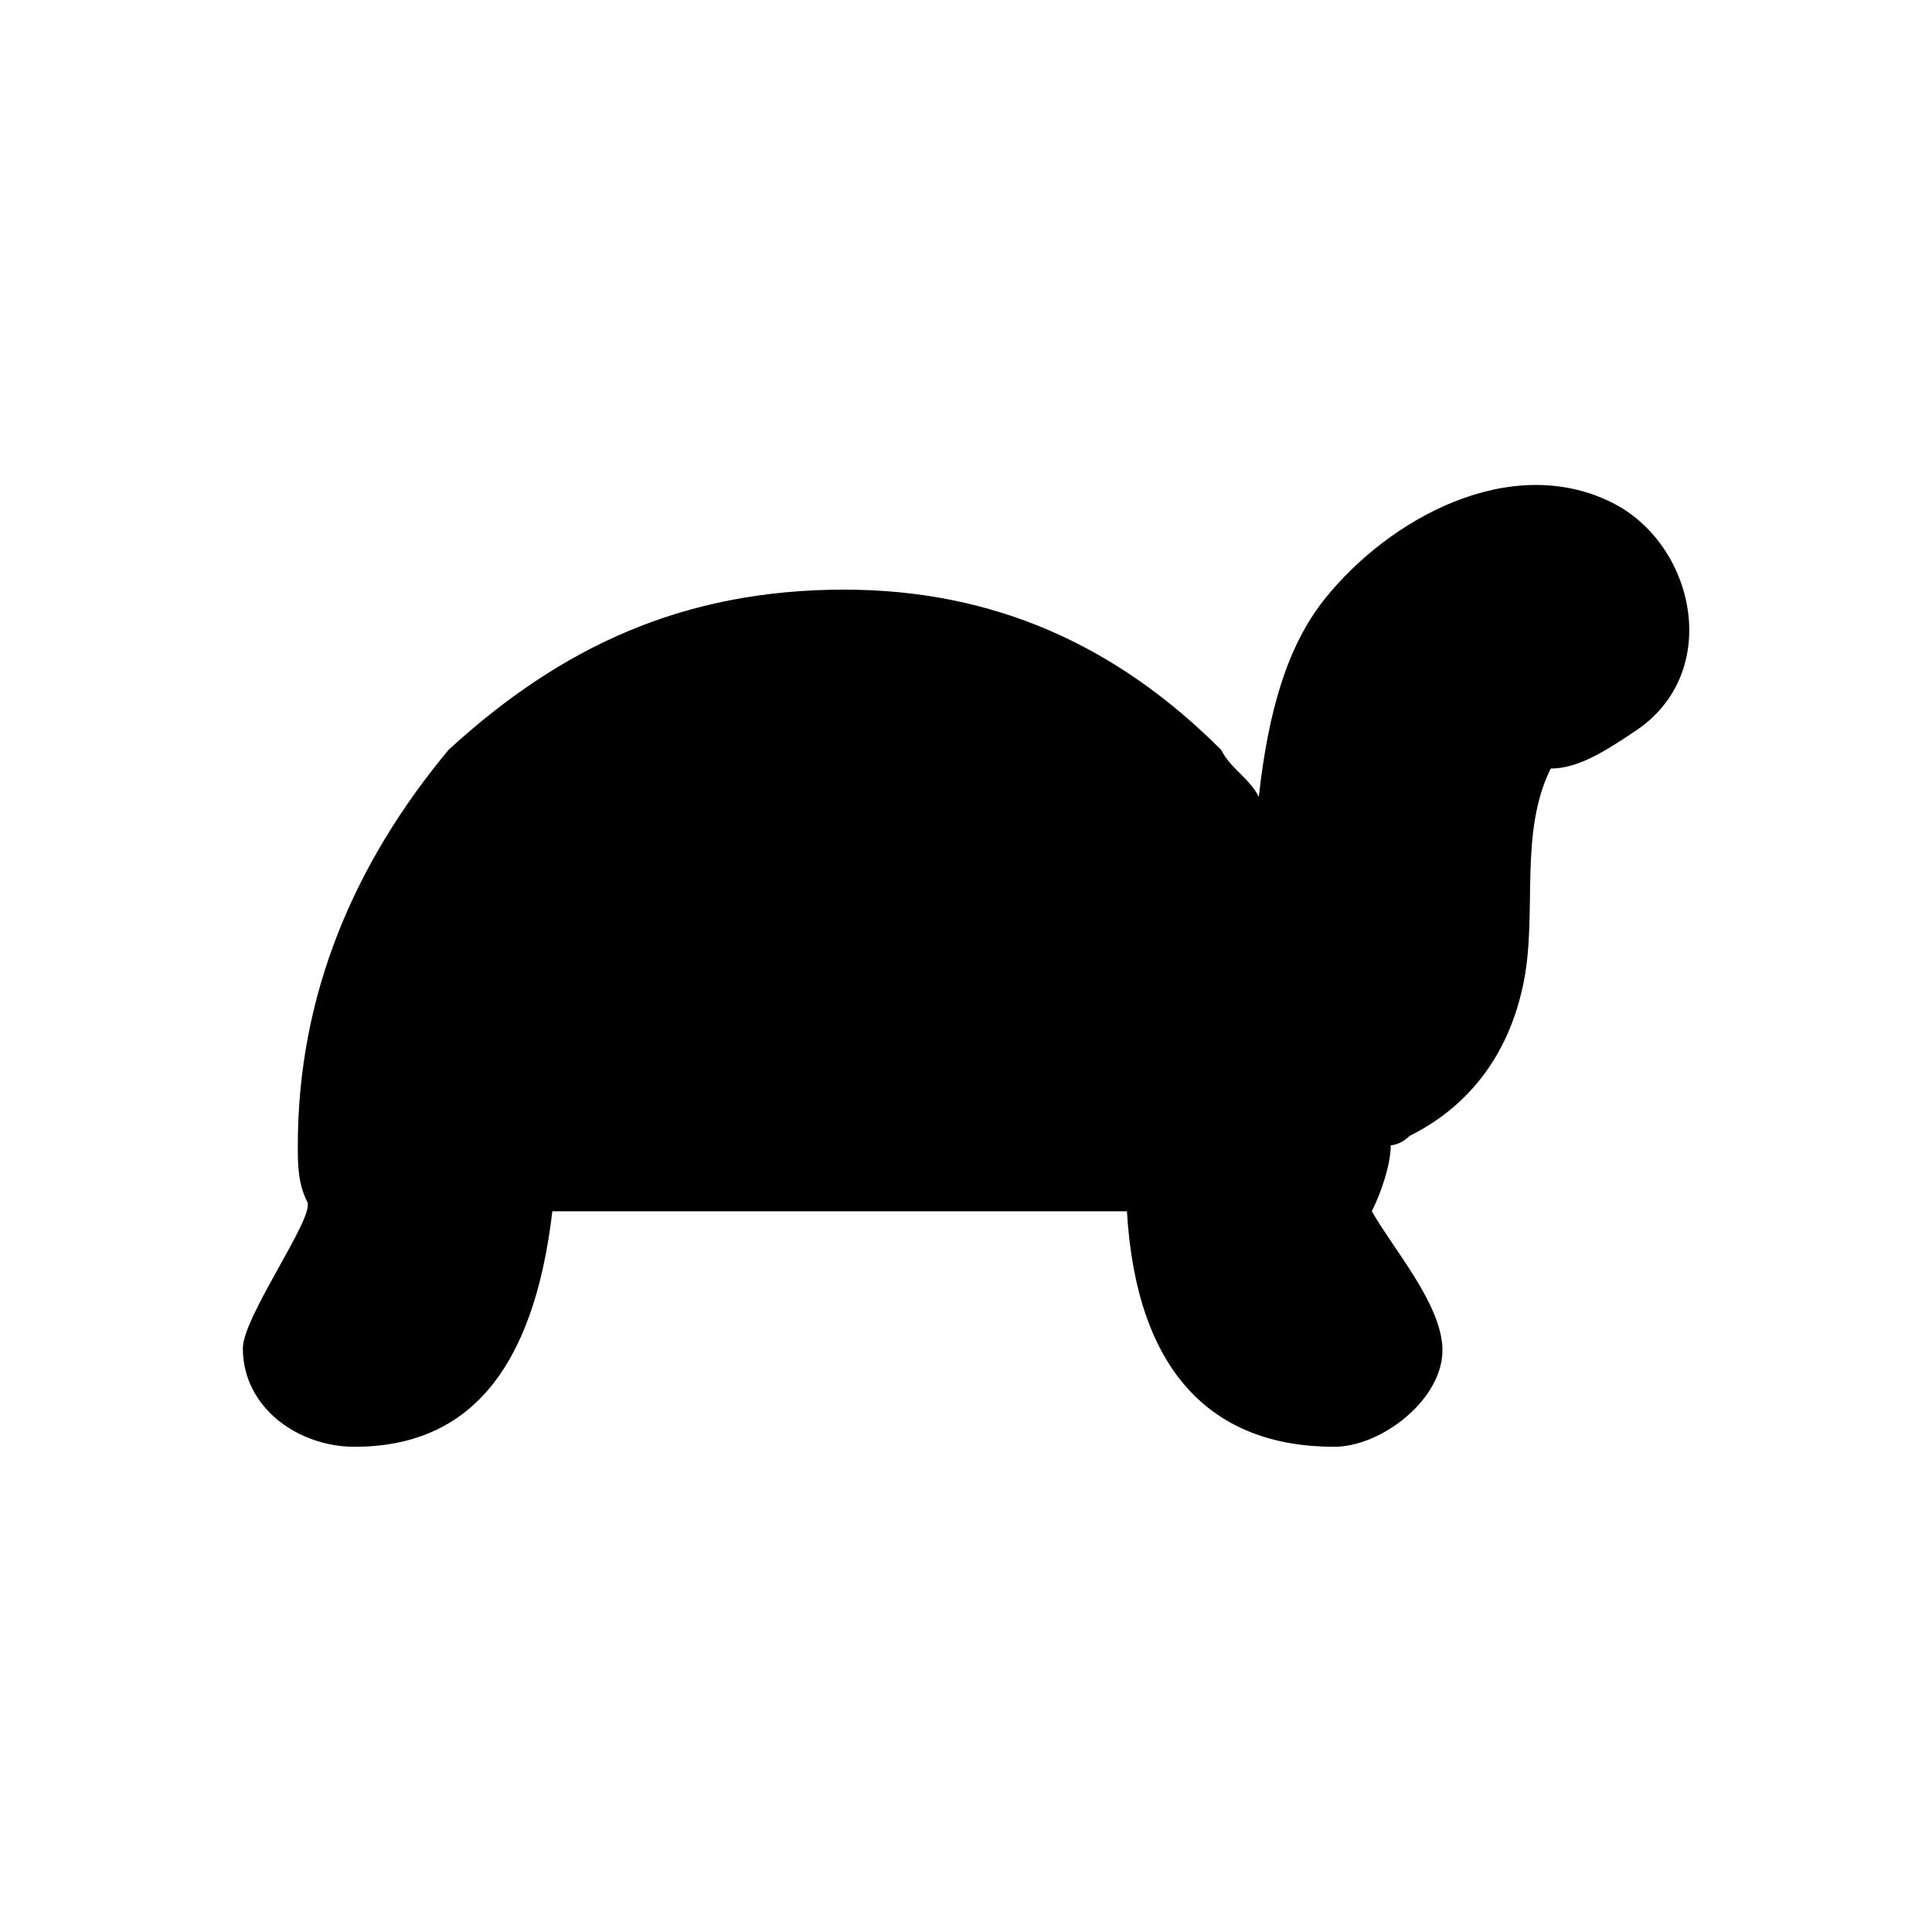 <?xml version="1.0" encoding="utf-8"?>
<svg version="1.1" xmlns="http://www.w3.org/2000/svg" xmlns:xlink="http://www.w3.org/1999/xlink" width="100px" height="100px" viewBox="-10 -10 20 20">
<path d="M3.713-3.799c-0.39,0.488-0.585,1.17-0.682,2.048C2.934-1.946,2.738-2.043,2.641-2.238C1.568-3.311,0.3-3.896-1.261-3.896
	c-1.656,0-2.925,0.585-4.095,1.658c-0.975,1.17-1.561,2.535-1.561,4.095c0,0.195,0,0.391,0.098,0.585
	C-6.739,2.6-7.487,3.63-7.486,3.958c0.001,0.617,0.575,1.019,1.156,1.019c1.17,0,1.853-0.78,2.048-2.438h5.948
	c0.097,1.658,0.878,2.438,2.146,2.438c0.495,0,1.138-0.502,1.12-1.021C4.915,3.491,4.429,2.939,4.201,2.539
	c0.098-0.195,0.196-0.487,0.196-0.683c0,0,0.097,0,0.195-0.097C5.246,1.433,5.634,0.87,5.774,0.162
	c0.142-0.713-0.052-1.539,0.279-2.206c0.293,0,0.585-0.195,0.878-0.39c0.909-0.606,0.617-1.94-0.251-2.367
	C5.634-5.316,4.382-4.636,3.713-3.799z"/>
</svg>
